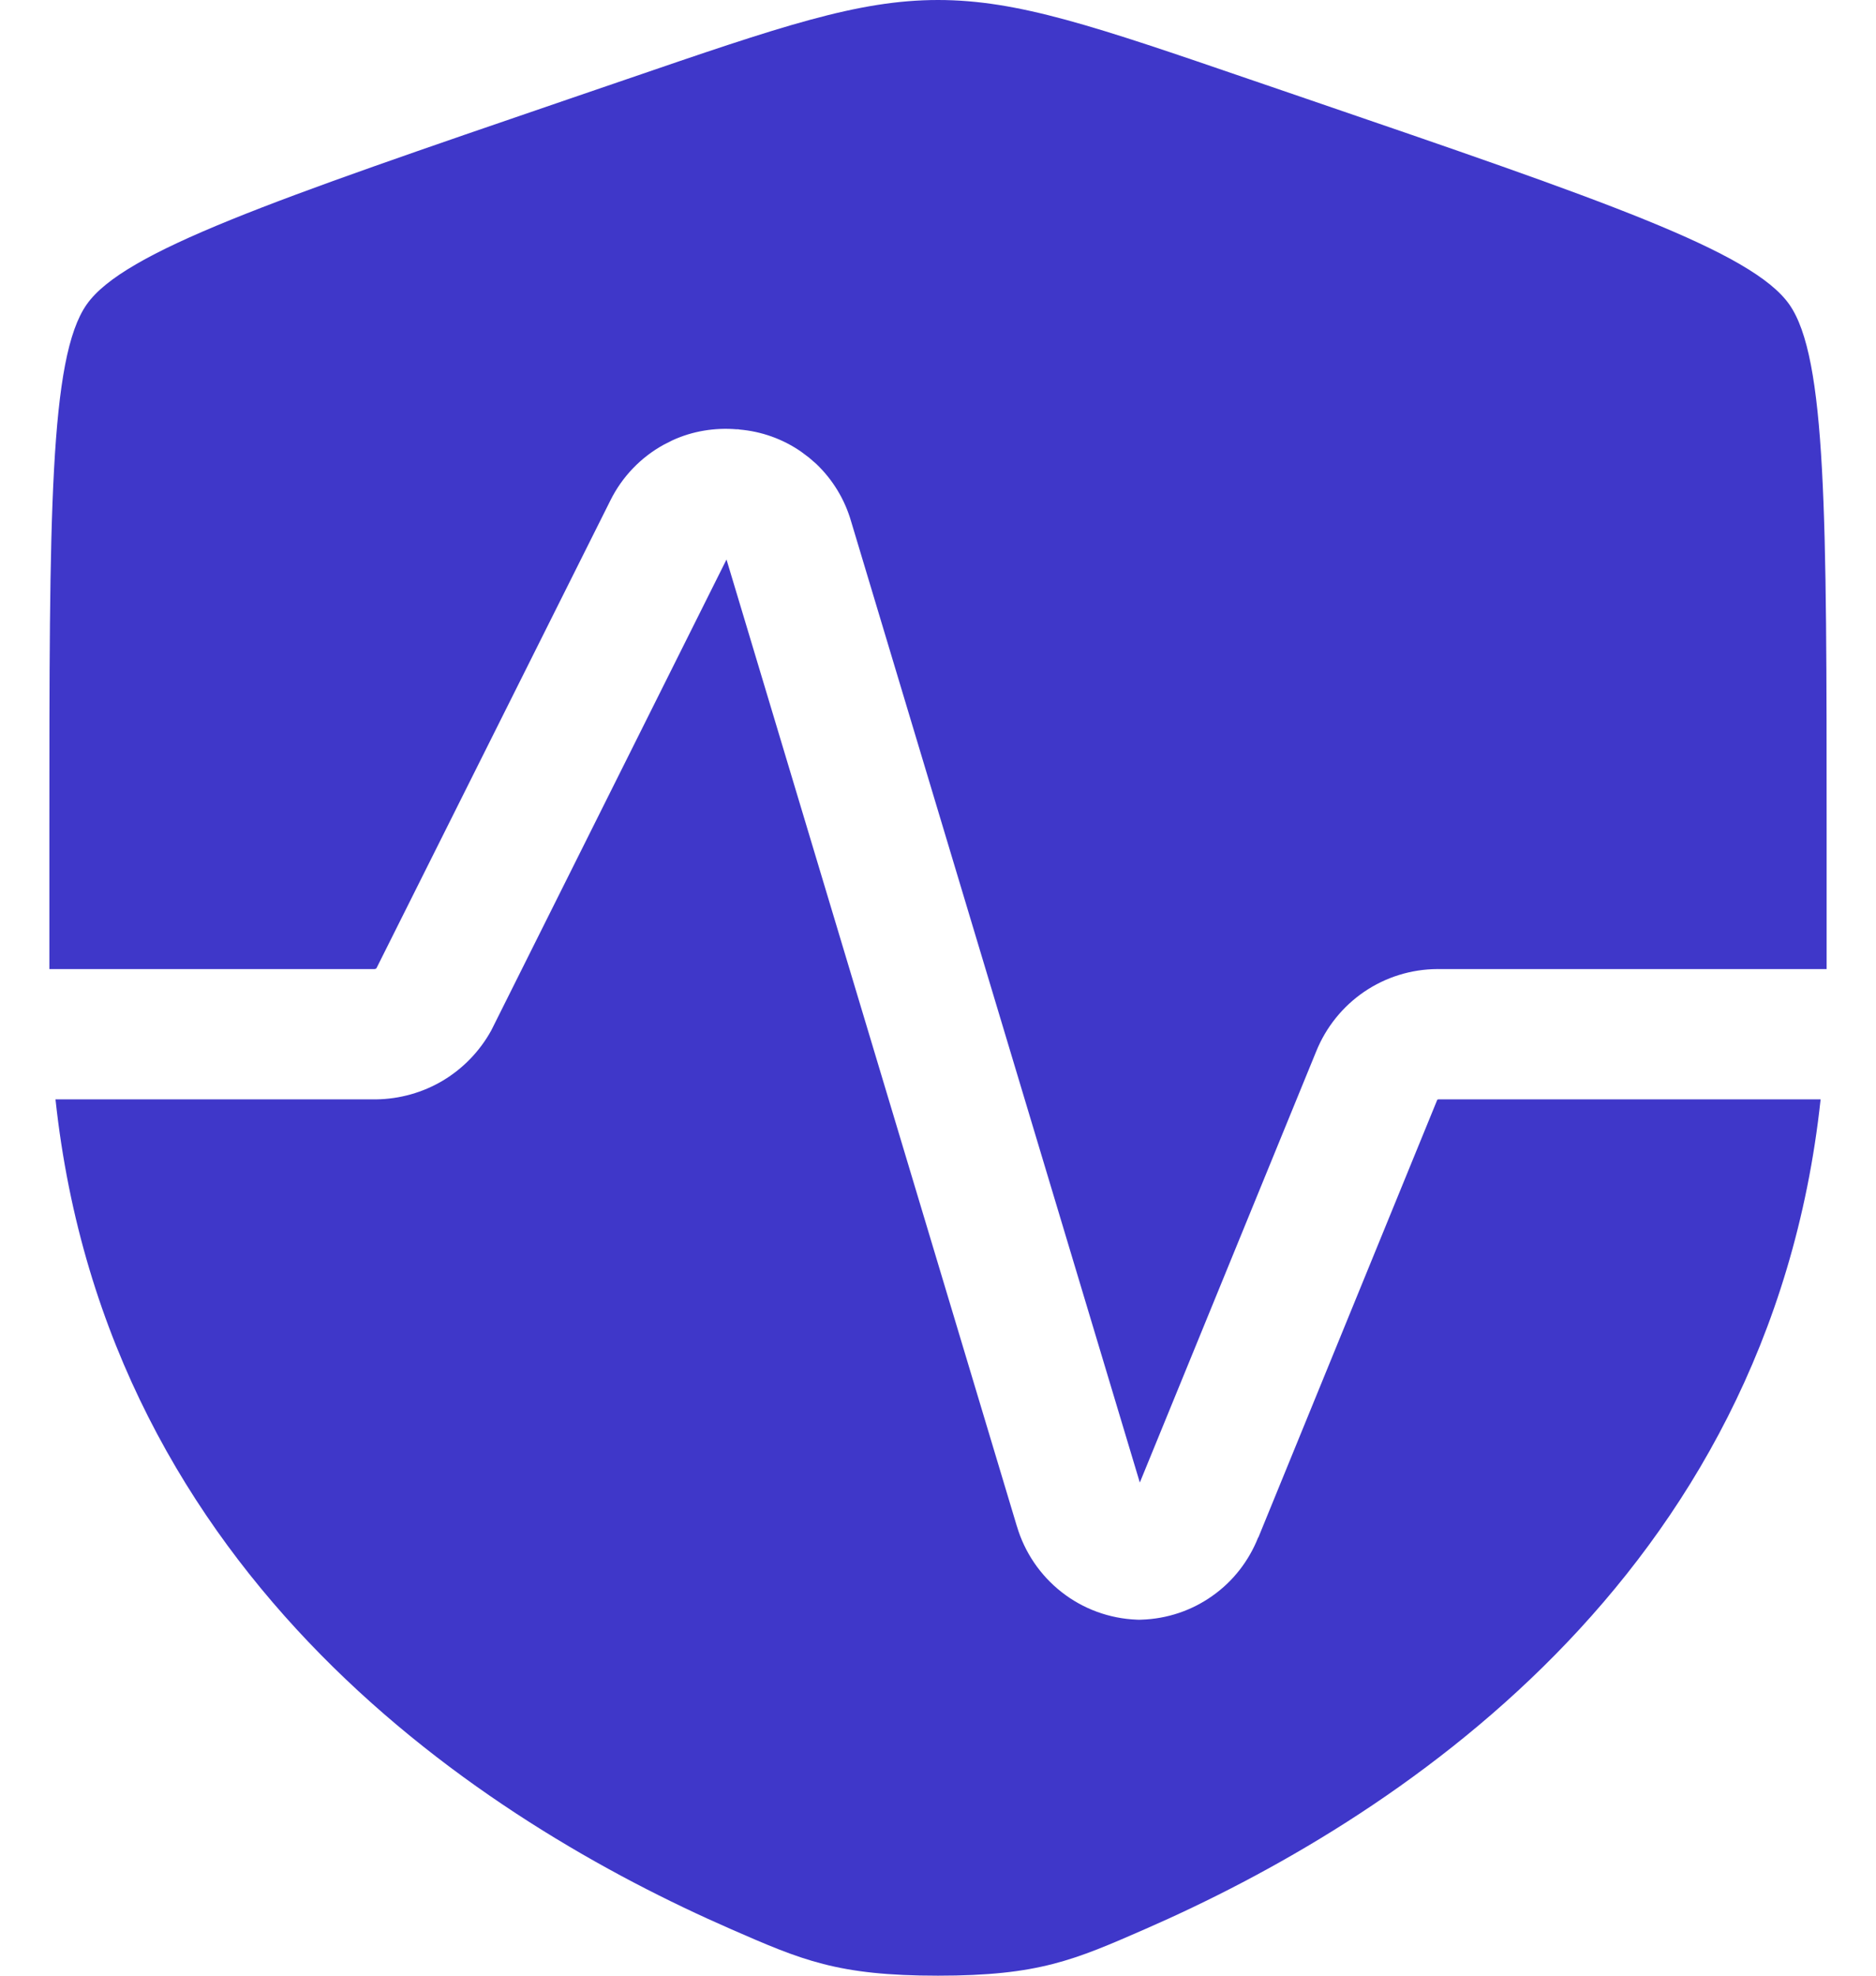 <svg width="19" height="20" viewBox="0 0 19 20" fill="none" xmlns="http://www.w3.org/2000/svg">
<path d="M10.299 15.451V15.45C10.377 15.714 10.535 15.947 10.752 16.117C10.97 16.288 11.236 16.385 11.513 16.396C11.529 16.397 11.545 16.397 11.56 16.396C11.82 16.388 12.071 16.304 12.282 16.153C12.49 16.006 12.649 15.8 12.743 15.563L12.744 15.565L14.553 11.142L14.554 11.138C14.555 11.135 14.557 11.133 14.559 11.132L14.566 11.129H18.439C17.915 16.003 14.075 18.447 11.601 19.527C10.88 19.842 10.52 20 9.5 20C8.48 20 8.12 19.842 7.399 19.527C4.925 18.446 1.085 16.004 0.562 11.129H3.81C4.048 11.126 4.283 11.06 4.487 10.938C4.692 10.815 4.861 10.639 4.976 10.43C4.979 10.422 4.984 10.415 4.987 10.408L7.358 5.664L10.299 15.451ZM9.5 0C10.312 0 11.095 0.268 12.662 0.805L13.235 1.001C16.242 2.03 17.745 2.545 18.122 3.082C18.5 3.62 18.5 5.22 18.5 8.417V9.81H14.562V9.809L14.558 9.81C14.293 9.811 14.035 9.891 13.816 10.04C13.599 10.188 13.43 10.398 13.331 10.642L11.544 15.008L8.619 5.275C8.555 5.055 8.434 4.856 8.269 4.698L8.193 4.632L8.113 4.572C7.928 4.444 7.713 4.367 7.487 4.348L7.488 4.347C7.48 4.346 7.472 4.345 7.464 4.345L7.463 4.346C7.239 4.327 7.014 4.364 6.811 4.457L6.722 4.502C6.489 4.63 6.301 4.827 6.183 5.064L3.815 9.797C3.813 9.8 3.811 9.804 3.808 9.806C3.804 9.808 3.799 9.809 3.795 9.81H0.5V8.417C0.5 5.219 0.5 3.62 0.878 3.082C1.255 2.545 2.758 2.03 5.765 1.001L6.338 0.805C7.905 0.268 8.688 0 9.5 0Z" fill="#3F37C9"/>
</svg>
